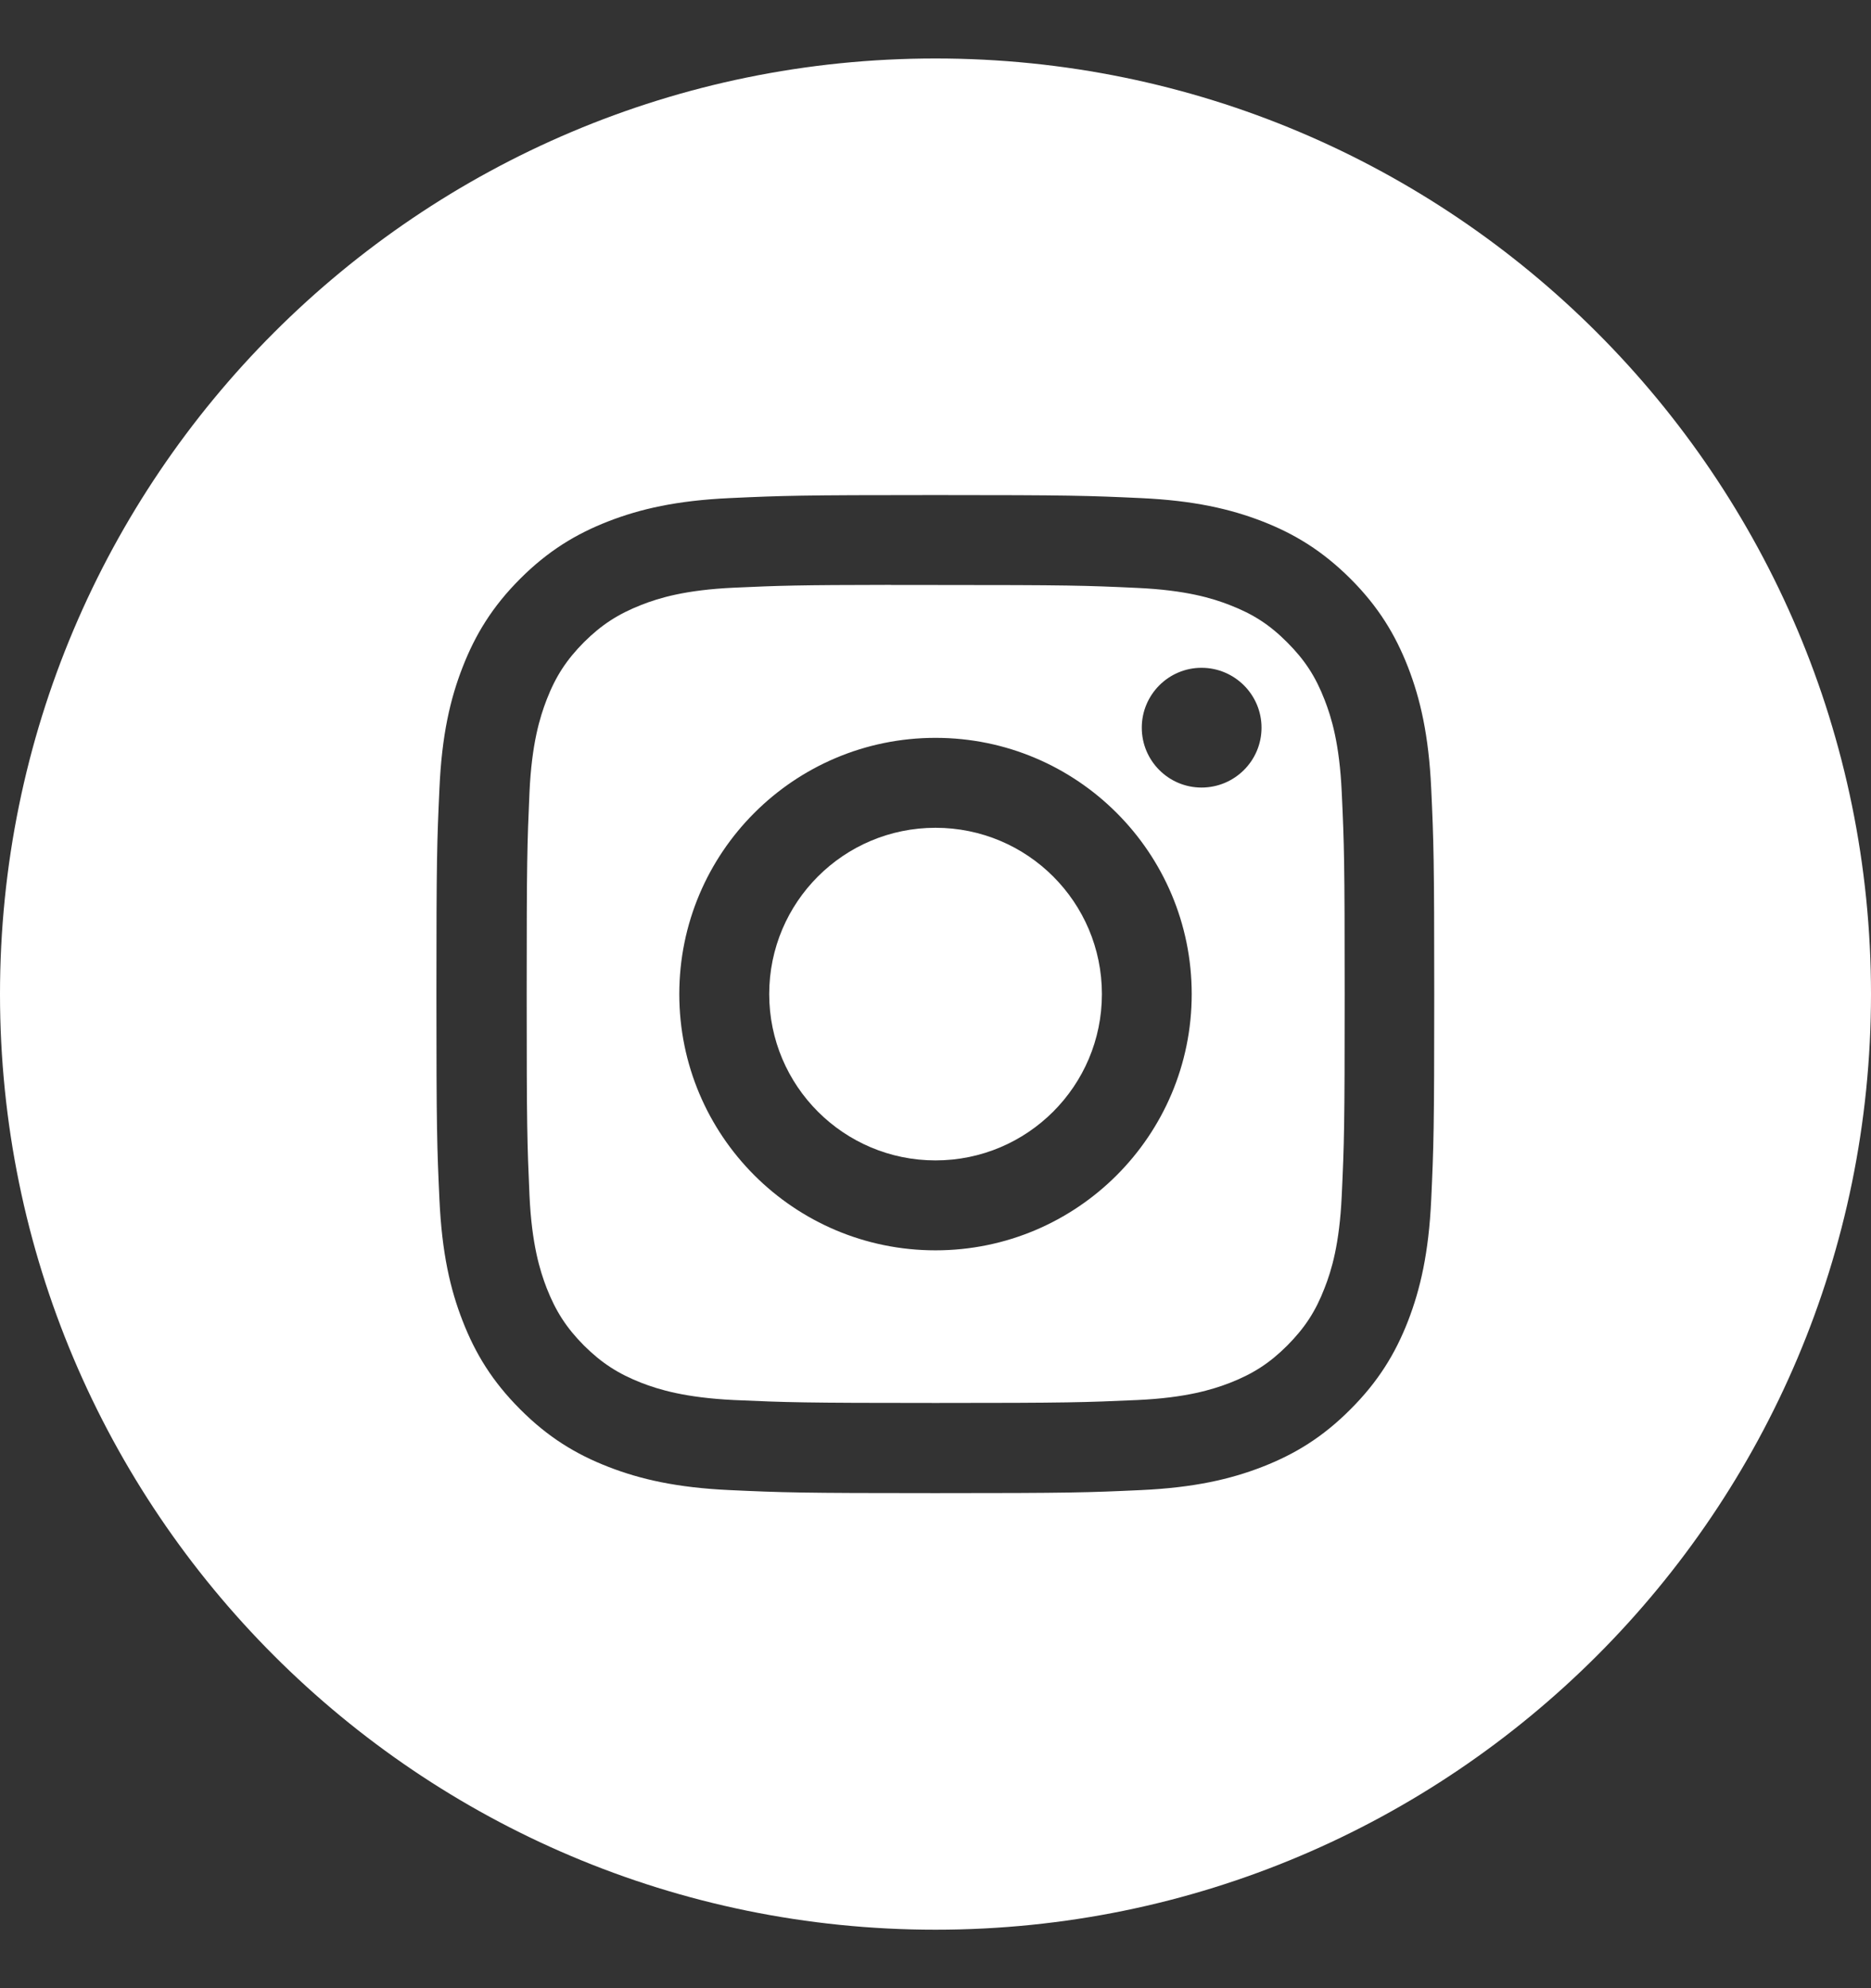 <svg width="16" height="17" viewBox="0 0 16 17" fill="none" xmlns="http://www.w3.org/2000/svg">
<rect x="0" y="0" width="16" height="17" fill="#333333" stroke="none"/>
<path fill-rule="evenodd" clip-rule="evenodd" d="M8 0.5C3.582 0.5 0 4.082 0 8.5C0 12.918 3.582 16.5 8 16.5C12.418 16.5 16 12.918 16 8.5C16 4.082 12.418 0.5 8 0.5ZM6.24 4.259C6.695 4.238 6.84 4.233 7.999 4.233H7.998C9.157 4.233 9.302 4.238 9.757 4.259C10.211 4.28 10.521 4.352 10.793 4.457C11.074 4.566 11.311 4.712 11.549 4.949C11.786 5.186 11.932 5.425 12.041 5.705C12.146 5.976 12.218 6.287 12.239 6.741C12.26 7.196 12.265 7.341 12.265 8.5C12.265 9.659 12.26 9.804 12.239 10.259C12.218 10.713 12.146 11.023 12.041 11.295C11.932 11.575 11.786 11.813 11.549 12.05C11.312 12.288 11.074 12.434 10.793 12.543C10.522 12.648 10.212 12.72 9.757 12.741C9.302 12.762 9.157 12.767 7.998 12.767C6.84 12.767 6.694 12.762 6.239 12.741C5.785 12.72 5.475 12.648 5.204 12.543C4.923 12.434 4.685 12.288 4.448 12.05C4.211 11.813 4.065 11.575 3.956 11.294C3.85 11.023 3.779 10.713 3.758 10.259C3.737 9.804 3.732 9.659 3.732 8.5C3.732 7.341 3.737 7.196 3.758 6.741C3.778 6.287 3.85 5.976 3.956 5.705C4.065 5.425 4.211 5.186 4.448 4.949C4.685 4.712 4.923 4.566 5.204 4.457C5.475 4.352 5.785 4.28 6.24 4.259Z" fill="white"/>
<path fill-rule="evenodd" clip-rule="evenodd" d="M7.619 5.002C7.693 5.002 7.773 5.002 7.859 5.002L8.001 5.002C9.141 5.002 9.276 5.006 9.725 5.027C10.142 5.046 10.367 5.115 10.518 5.174C10.717 5.251 10.859 5.343 11.008 5.493C11.157 5.642 11.25 5.784 11.327 5.983C11.386 6.134 11.455 6.359 11.474 6.775C11.495 7.225 11.499 7.36 11.499 8.499C11.499 9.638 11.495 9.773 11.474 10.223C11.455 10.639 11.386 10.864 11.327 11.014C11.25 11.214 11.157 11.355 11.008 11.505C10.859 11.654 10.717 11.746 10.518 11.824C10.367 11.882 10.142 11.952 9.725 11.971C9.276 11.991 9.141 11.996 8.001 11.996C6.862 11.996 6.727 11.991 6.277 11.971C5.861 11.951 5.635 11.882 5.485 11.824C5.286 11.746 5.144 11.654 4.994 11.505C4.845 11.355 4.753 11.213 4.675 11.014C4.617 10.864 4.547 10.638 4.528 10.222C4.508 9.772 4.504 9.637 4.504 8.498C4.504 7.358 4.508 7.224 4.528 6.774C4.547 6.358 4.617 6.132 4.675 5.982C4.752 5.783 4.845 5.641 4.994 5.491C5.144 5.342 5.286 5.25 5.485 5.172C5.635 5.113 5.861 5.044 6.277 5.025C6.671 5.007 6.823 5.002 7.619 5.001V5.002ZM10.275 5.71C9.993 5.71 9.764 5.94 9.764 6.222C9.764 6.505 9.993 6.734 10.275 6.734C10.558 6.734 10.788 6.505 10.788 6.222C10.788 5.94 10.558 5.71 10.275 5.71V5.71ZM5.809 8.5C5.809 7.29 6.79 6.309 8 6.309C9.21 6.309 10.191 7.29 10.191 8.5C10.191 9.71 9.21 10.691 8 10.691C6.79 10.691 5.809 9.71 5.809 8.5Z" fill="white"/>
<path fill-rule="evenodd" clip-rule="evenodd" d="M8 7.078C8.786 7.078 9.423 7.714 9.423 8.5C9.423 9.285 8.786 9.922 8 9.922C7.215 9.922 6.578 9.285 6.578 8.5C6.578 7.714 7.215 7.078 8 7.078V7.078Z" fill="white"/>
</svg>
